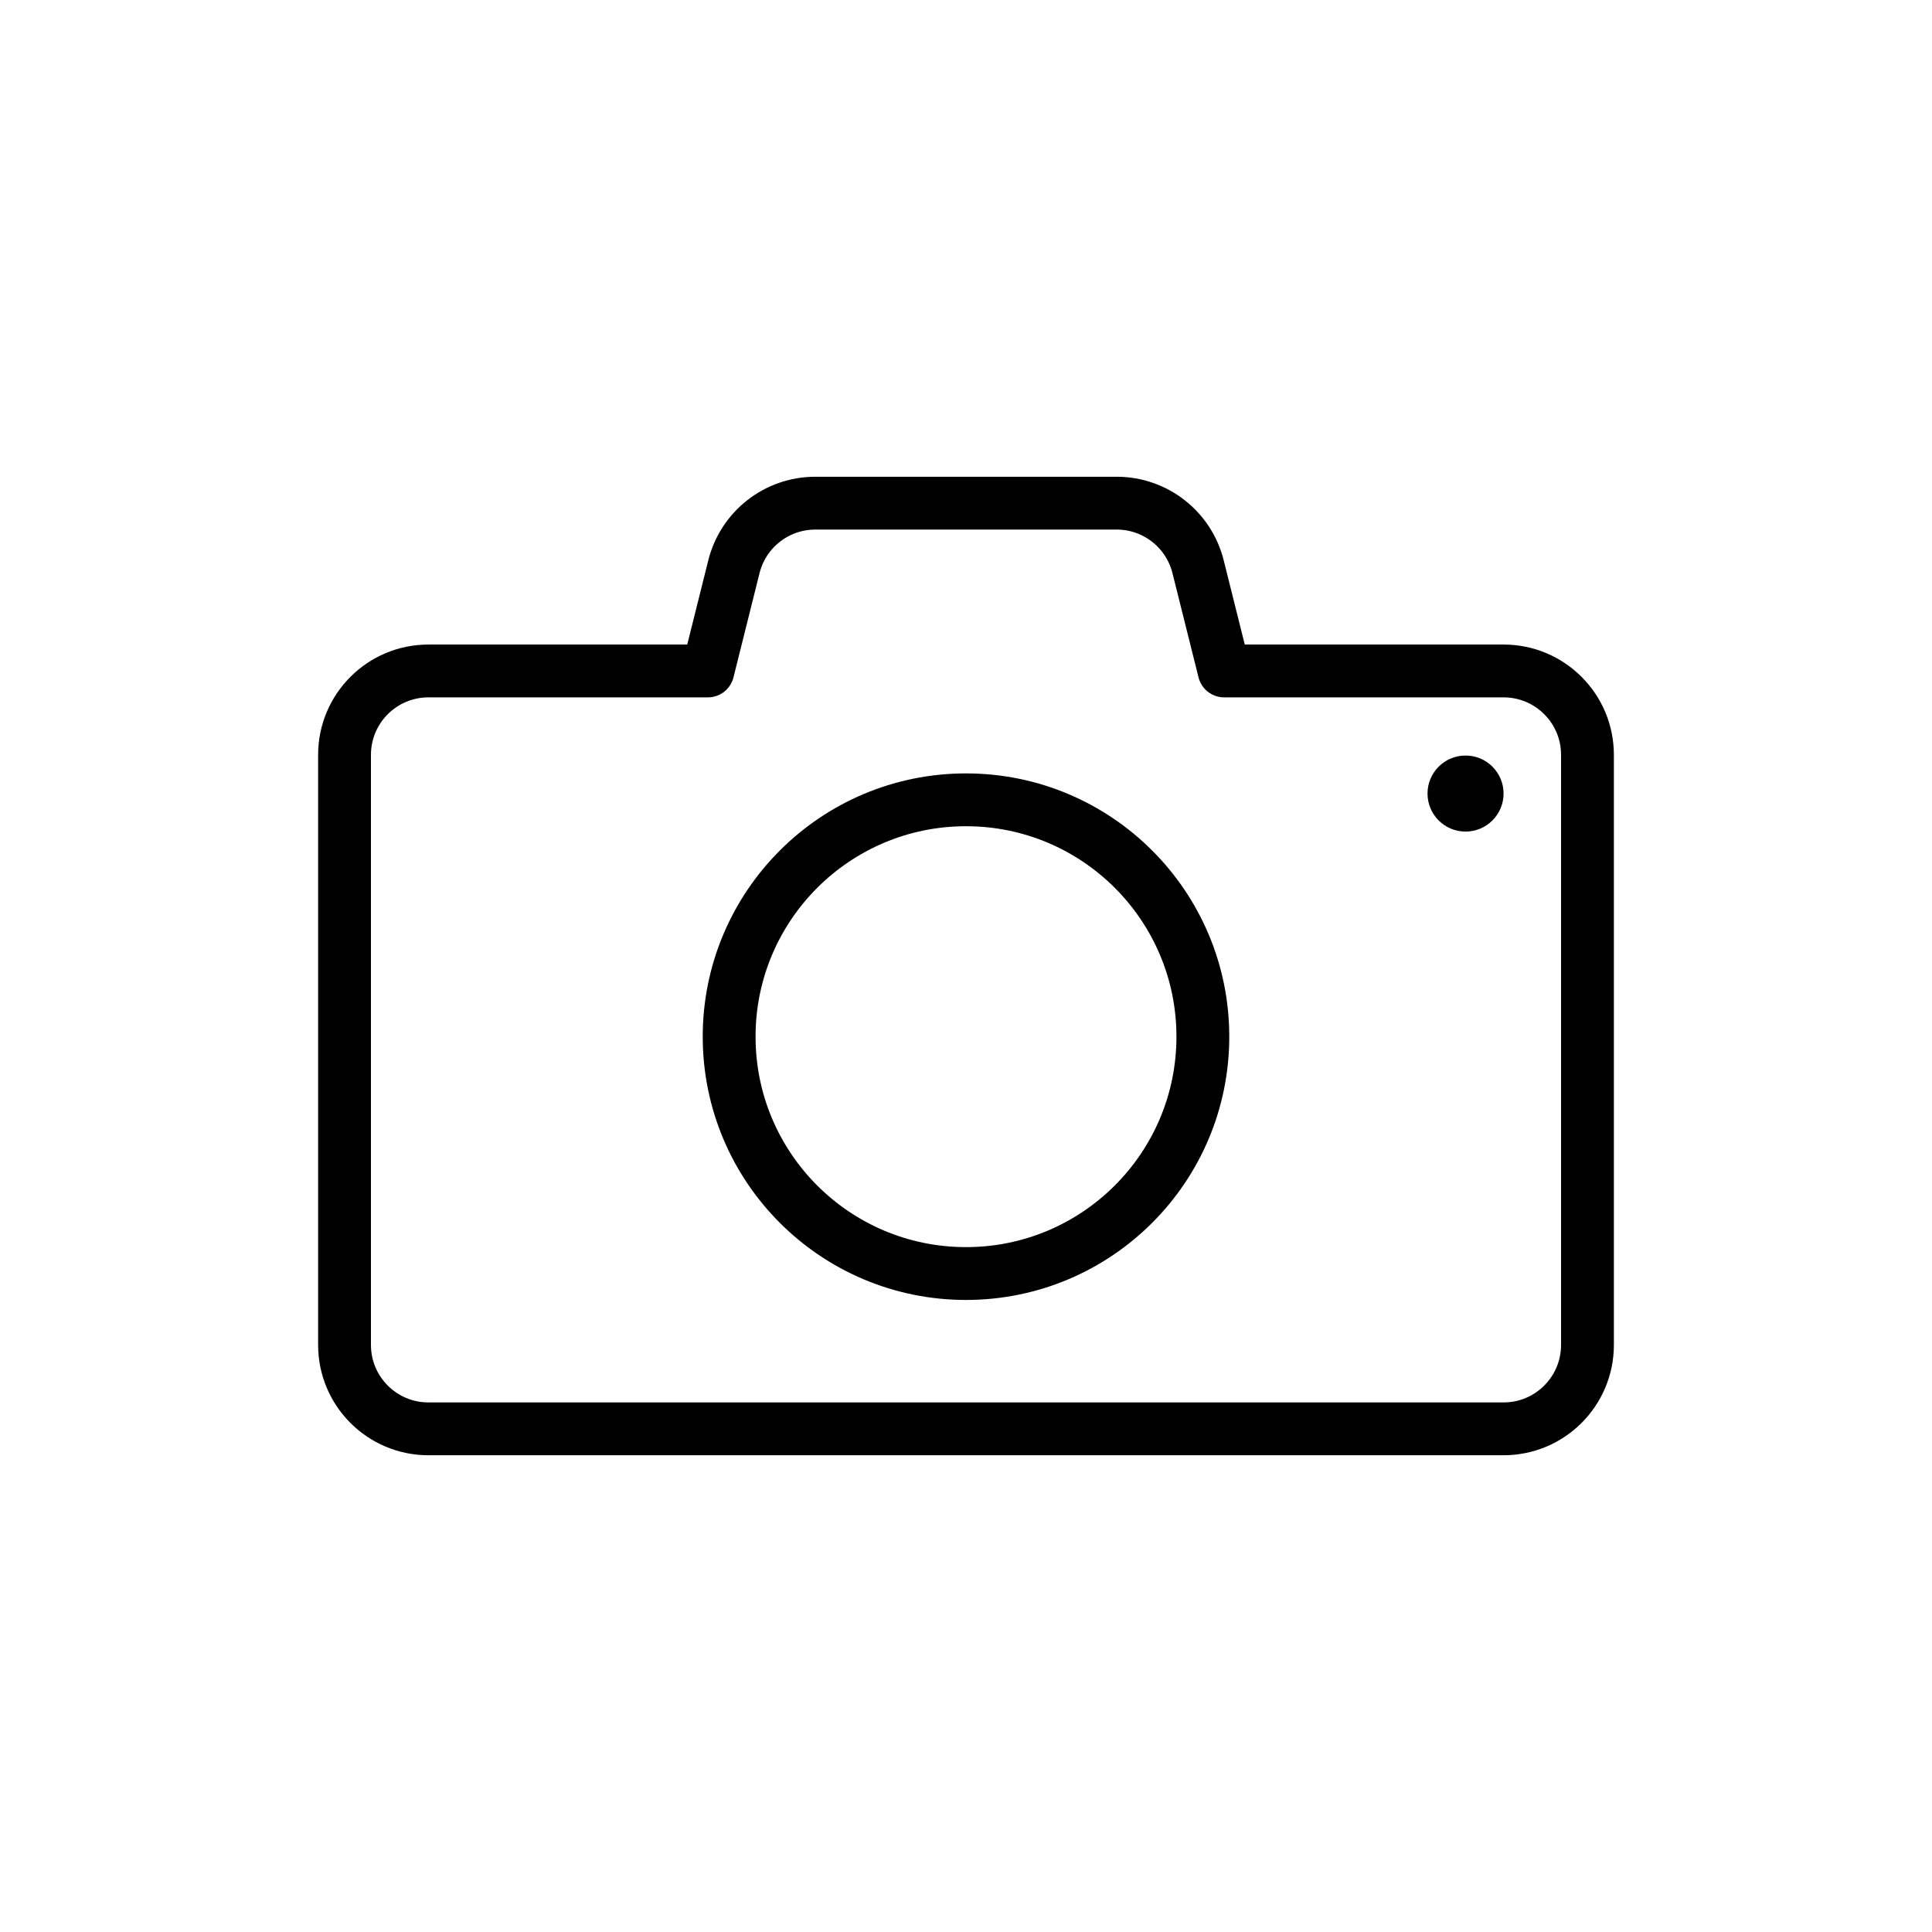 <?xml version="1.0" ?><svg viewBox="0 0 512 512" xmlns="http://www.w3.org/2000/svg"><defs><style>.d{fill:none;stroke:#000;stroke-linecap:round;stroke-linejoin:round;stroke-width:14px;}</style></defs><g id="a"/><g id="b"><g><path class="d" d="M324.411,177.81l-6.907-27.627c-2.474-9.898-11.368-16.841-21.57-16.841h-79.869c-10.202,0-19.096,6.944-21.57,16.841l-6.907,27.627H113.539c-12.279,0-22.234,9.955-22.234,22.234v156.379c0,12.279,9.955,22.234,22.234,22.234H398.461c12.279,0,22.234-9.955,22.234-22.234V200.044c0-12.279-9.955-22.234-22.234-22.234h-74.049Z"/><circle class="d" cx="256" cy="274.73" r="62.77"/><circle cx="388.384" cy="210.3" r="10.077"/></g></g><g id="c"/></svg>